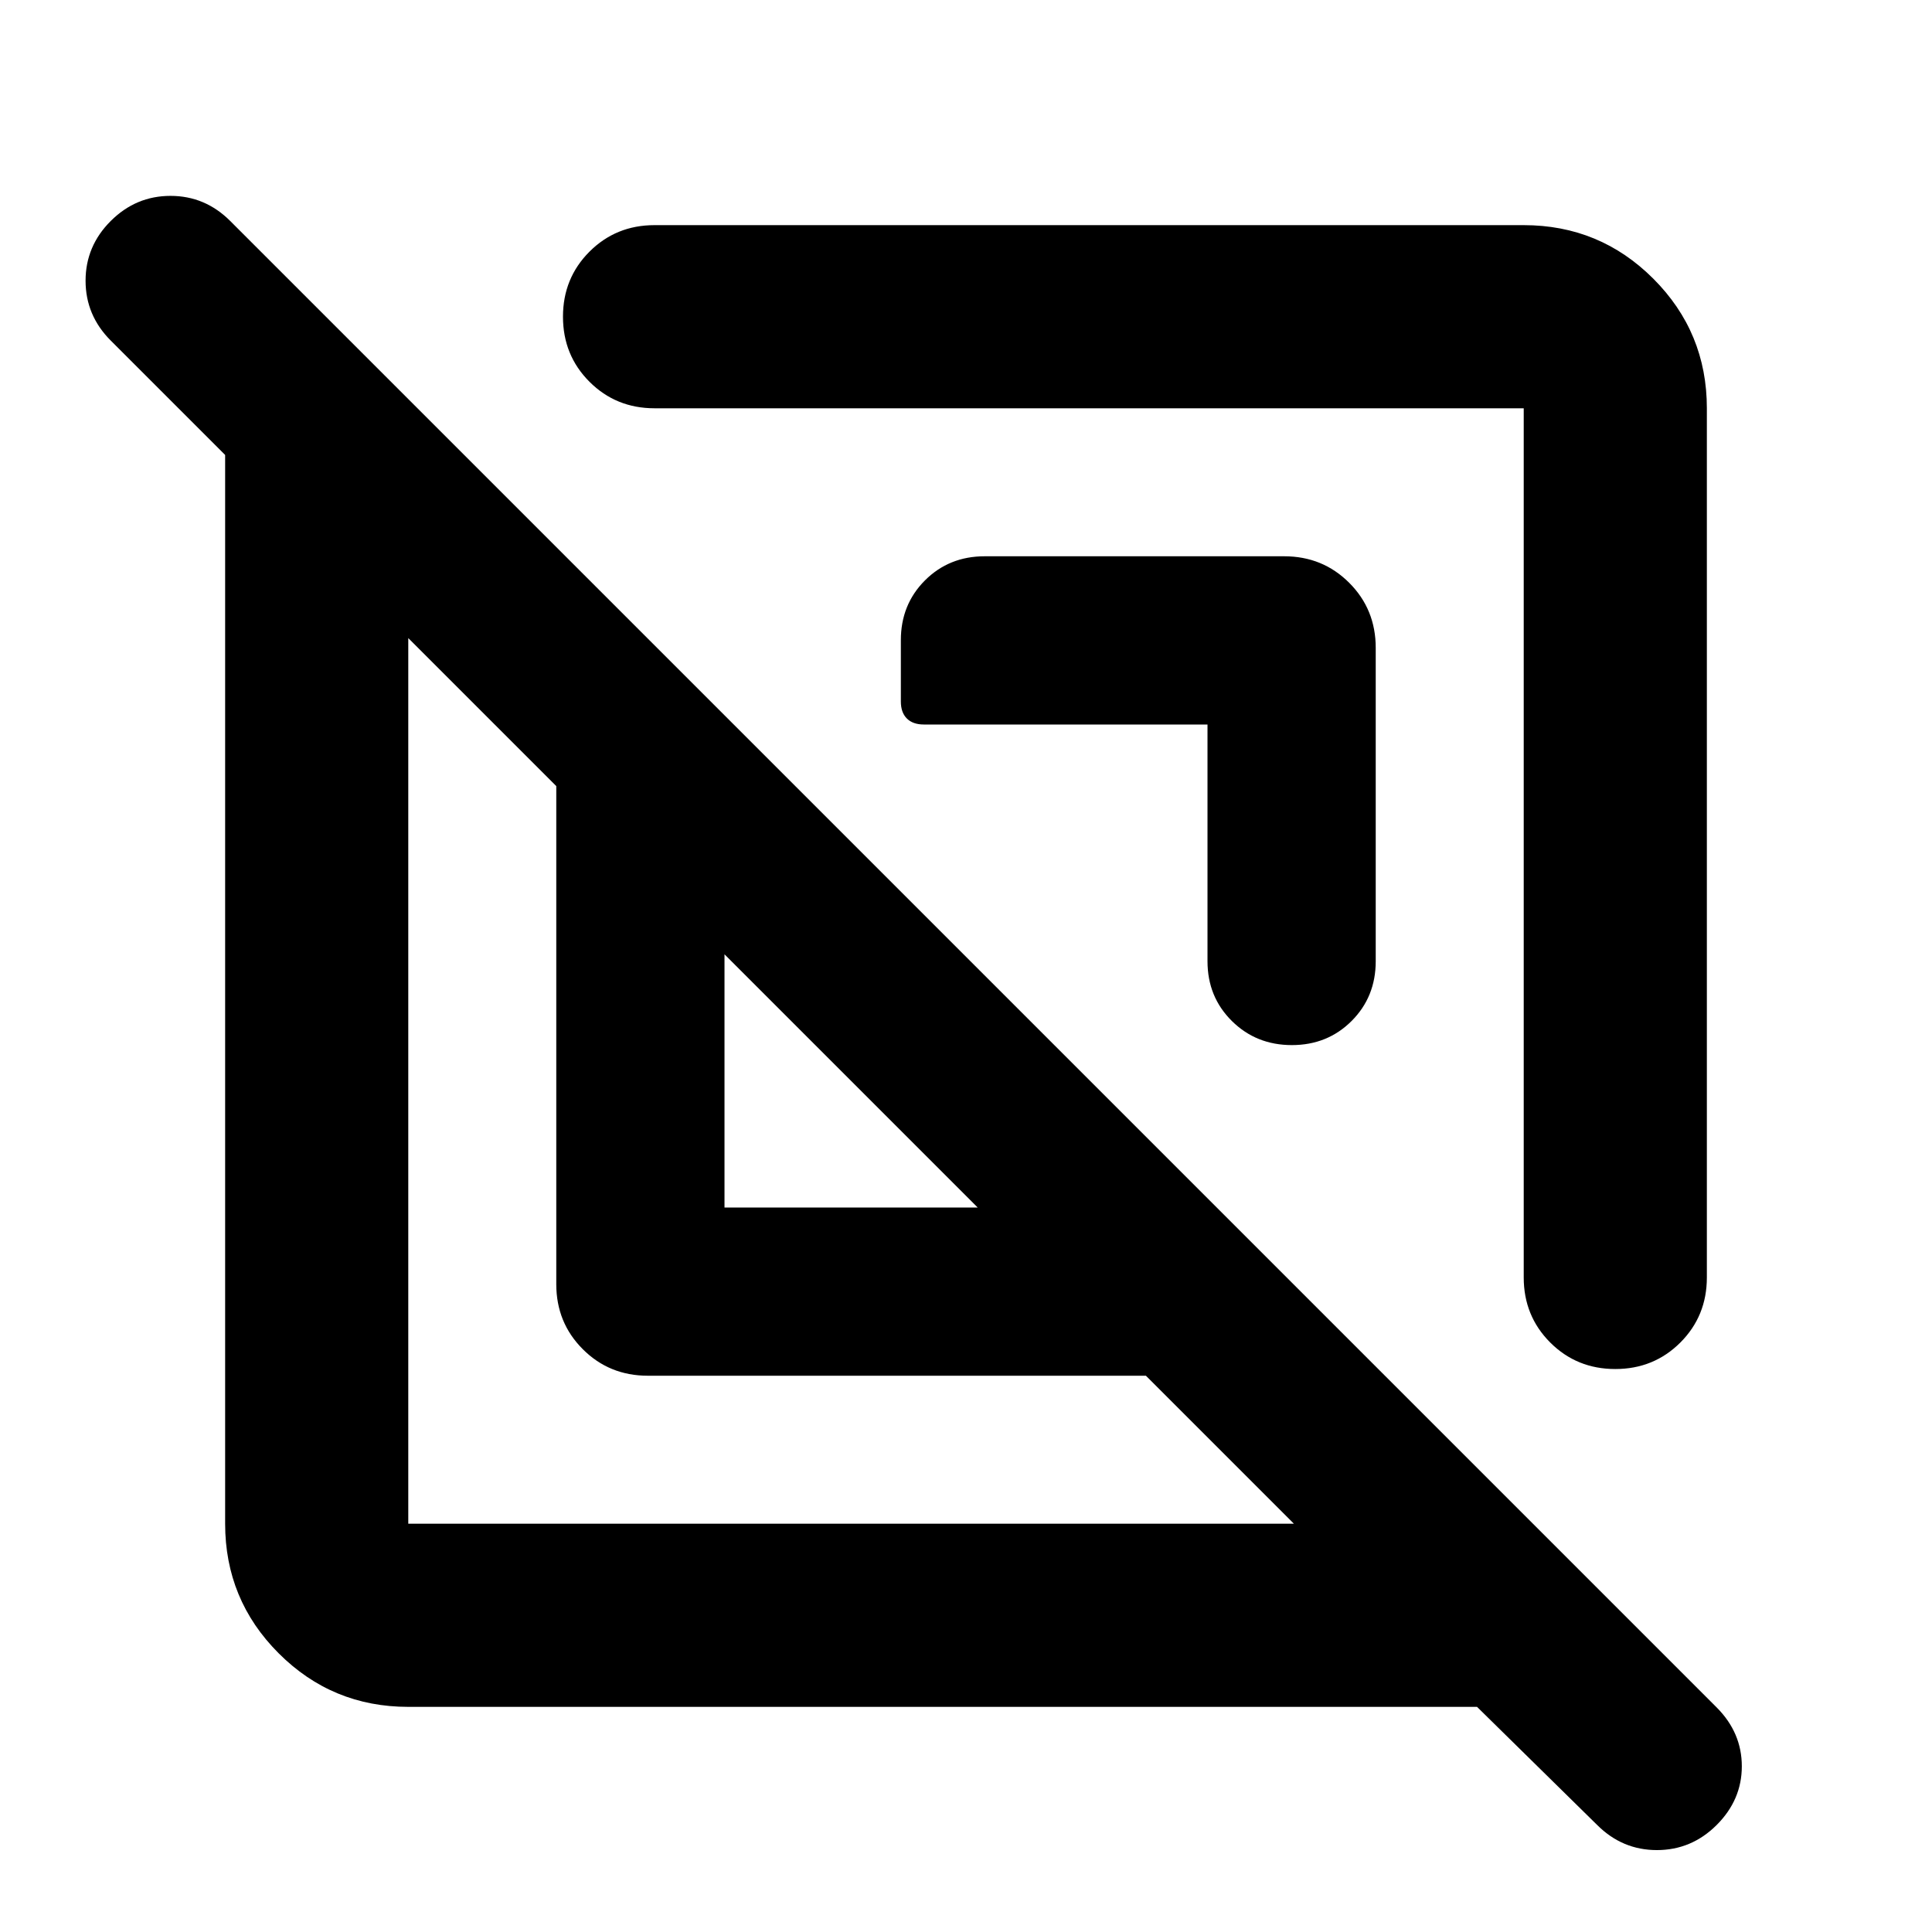 <svg xmlns="http://www.w3.org/2000/svg" height="24" viewBox="0 -960 960 960" width="24"><path d="M202.87-111.87q-37.78 0-64.39-26.61t-26.61-64.39v-531.06L55-790.8q-12.48-12.51-12.48-29.72 0-17.2 12.51-29.68 12.5-12.47 29.69-12.47t29.67 12.47l738.63 738.63q12.48 12.53 12.48 29.22 0 16.7-12.5 29.18-12.51 12.47-29.7 12.47-17.19 0-29.67-12.47l-59.7-58.7H202.87Zm0-531.06v440.06h440.06l-73.54-73.54H321.91q-19.15 0-32.32-13.18-13.18-13.17-13.18-32.32v-247.48l-73.54-73.54ZM360-360h125.8L360-485.8V-360Zm323.59-278.09v155.72q0 17.71-11.99 29.69-11.98 11.98-29.69 11.98t-29.81-11.98Q600-464.66 600-482.37V-600H459.07q-5.48 0-8.46-2.98-2.98-2.98-2.98-8.45v-30.48q0-17.71 11.98-29.7 11.98-11.98 29.69-11.98h148.79q19.15 0 32.32 13.18 13.18 13.17 13.18 32.32Zm164.54-119.04v431.89q0 19.15-13.17 32.33-13.18 13.17-32.33 13.17t-32.33-13.17q-13.17-13.18-13.17-32.33v-431.89H325.24q-19.15 0-32.33-13.17-13.17-13.18-13.17-32.33t13.17-32.33q13.18-13.17 32.33-13.17h431.89q37.78 0 64.39 26.61t26.61 64.39ZM423.28-423.28ZM541.3-541.3Z"/></svg>